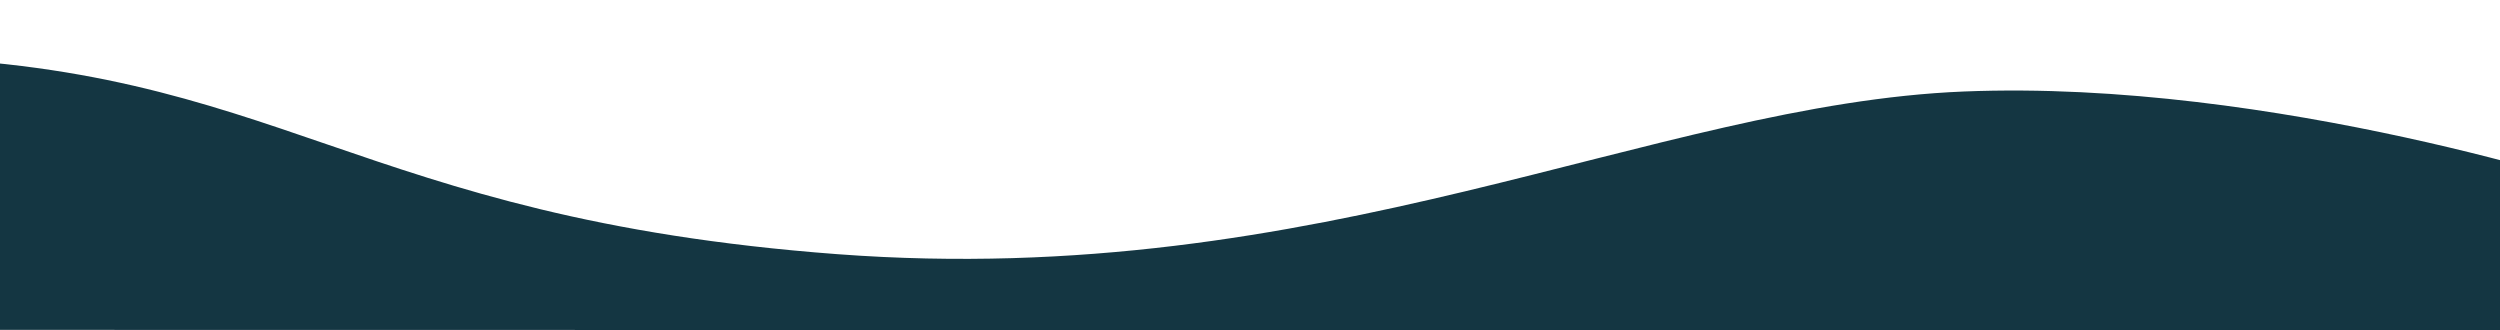 <?xml version="1.0" encoding="utf-8"?>
<!-- Generator: Adobe Illustrator 23.1.1, SVG Export Plug-In . SVG Version: 6.00 Build 0)  -->
<svg version="1.1" id="Layer_1" xmlns="http://www.w3.org/2000/svg" xmlns:xlink="http://www.w3.org/1999/xlink" x="0px" y="0px"
	 viewBox="0 0 508.99 67.23" style="enable-background:new 0 0 508.99 67.23;" xml:space="preserve">
<style type="text/css">
	.st0{fill:#143642;}
</style>
<path id="Path_23" class="st0" d="M-22.82,11.55c79.99,1.61,94.66,32.8,193.32,40.2S336.49,21.2,399.82,18.63
	s131.99,20.58,131.99,20.58v28.03l-554.63-0.08V11.55z"/>
</svg>
